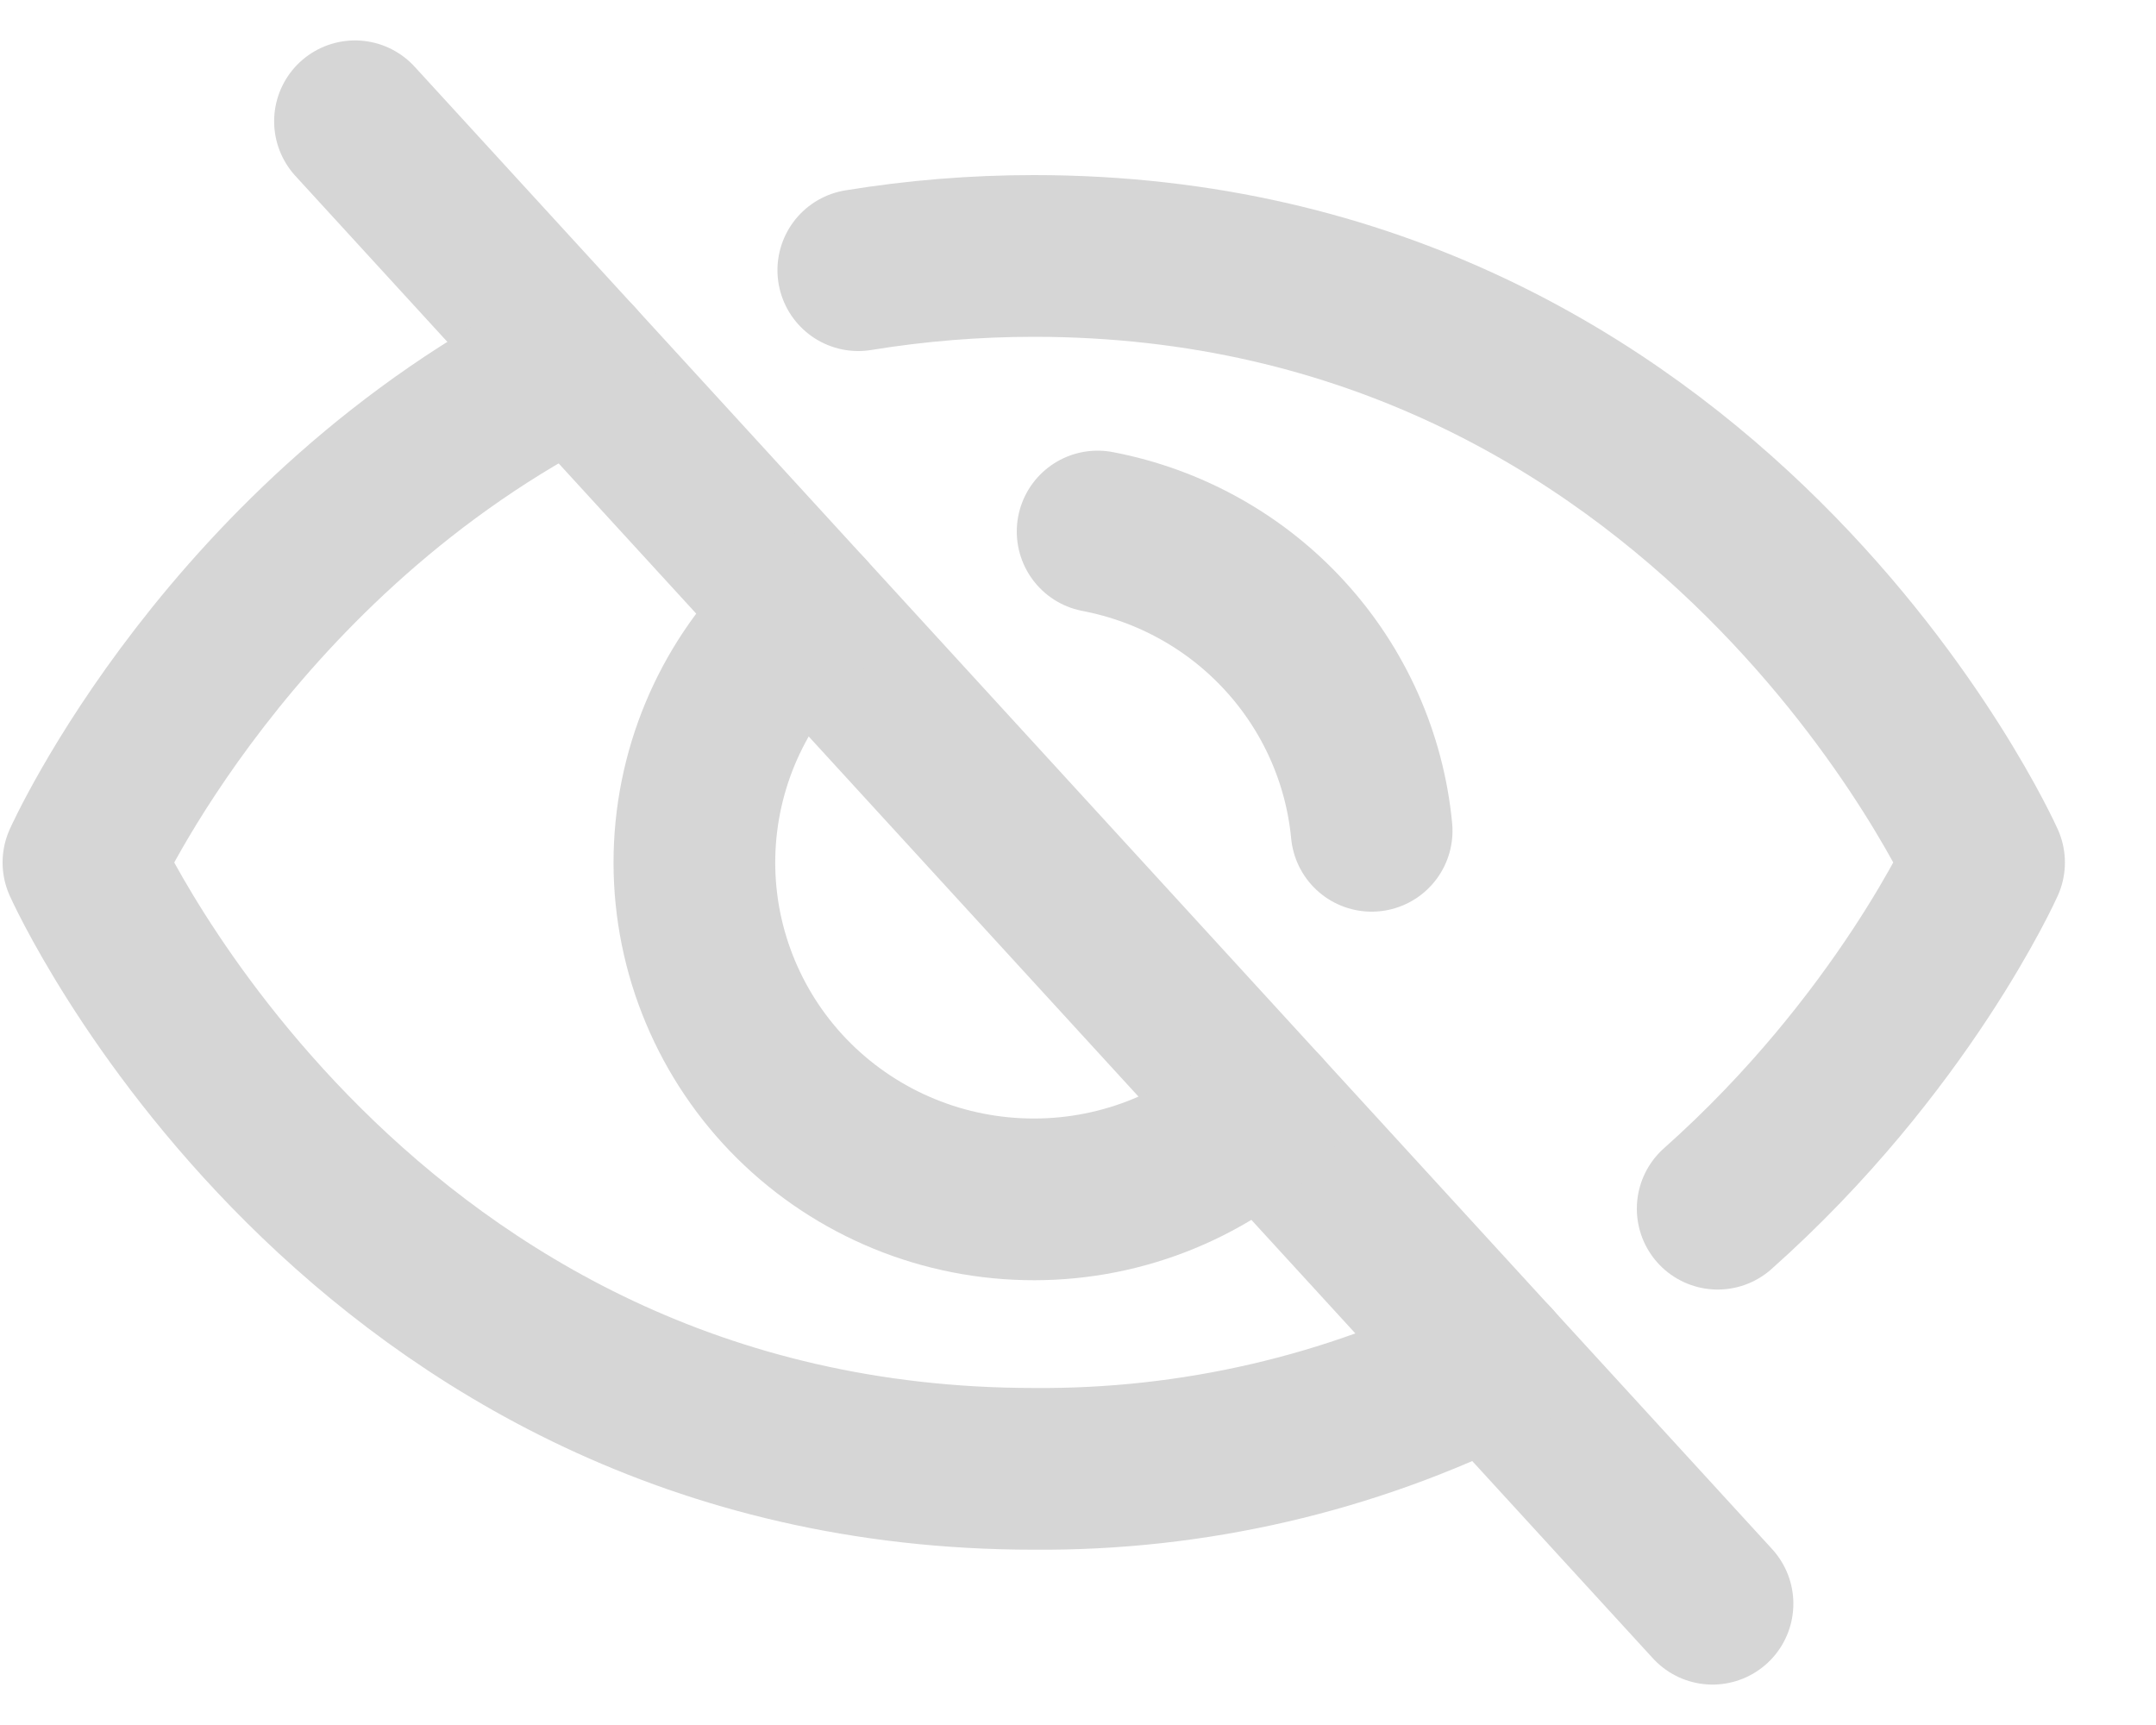 <svg width="20" height="16" viewBox="0 0 20 16" fill="none" xmlns="http://www.w3.org/2000/svg">
<path d="M3.293 1.125L15.886 14.875" stroke="#D6D6D6" stroke-width="1.5" stroke-linecap="round" stroke-linejoin="round"/>
<path d="M11.707 10.312C11.089 10.87 10.274 11.161 9.44 11.121C8.606 11.082 7.822 10.715 7.26 10.102C6.699 9.489 6.405 8.679 6.445 7.851C6.485 7.023 6.854 6.245 7.472 5.688" stroke="#D6D6D6" stroke-width="1.5" stroke-linecap="round" stroke-linejoin="round"/>
<path d="M5.339 3.359C2.13 4.972 0.774 8 0.774 8C0.774 8 3.293 13.624 9.59 13.624C11.065 13.636 12.522 13.299 13.84 12.64" stroke="#D6D6D6" stroke-width="1.5" stroke-linecap="round" stroke-linejoin="round"/>
<path d="M15.934 11.211C17.65 9.685 18.405 8 18.405 8C18.405 8 15.886 2.374 9.59 2.374C9.044 2.374 8.5 2.418 7.962 2.506" stroke="#D6D6D6" stroke-width="1.5" stroke-linecap="round" stroke-linejoin="round"/>
<path d="M10.182 4.93C10.851 5.058 11.461 5.397 11.919 5.898C12.377 6.398 12.66 7.033 12.724 7.706" stroke="#D6D6D6" stroke-width="1.5" stroke-linecap="round" stroke-linejoin="round"/>
</svg>
